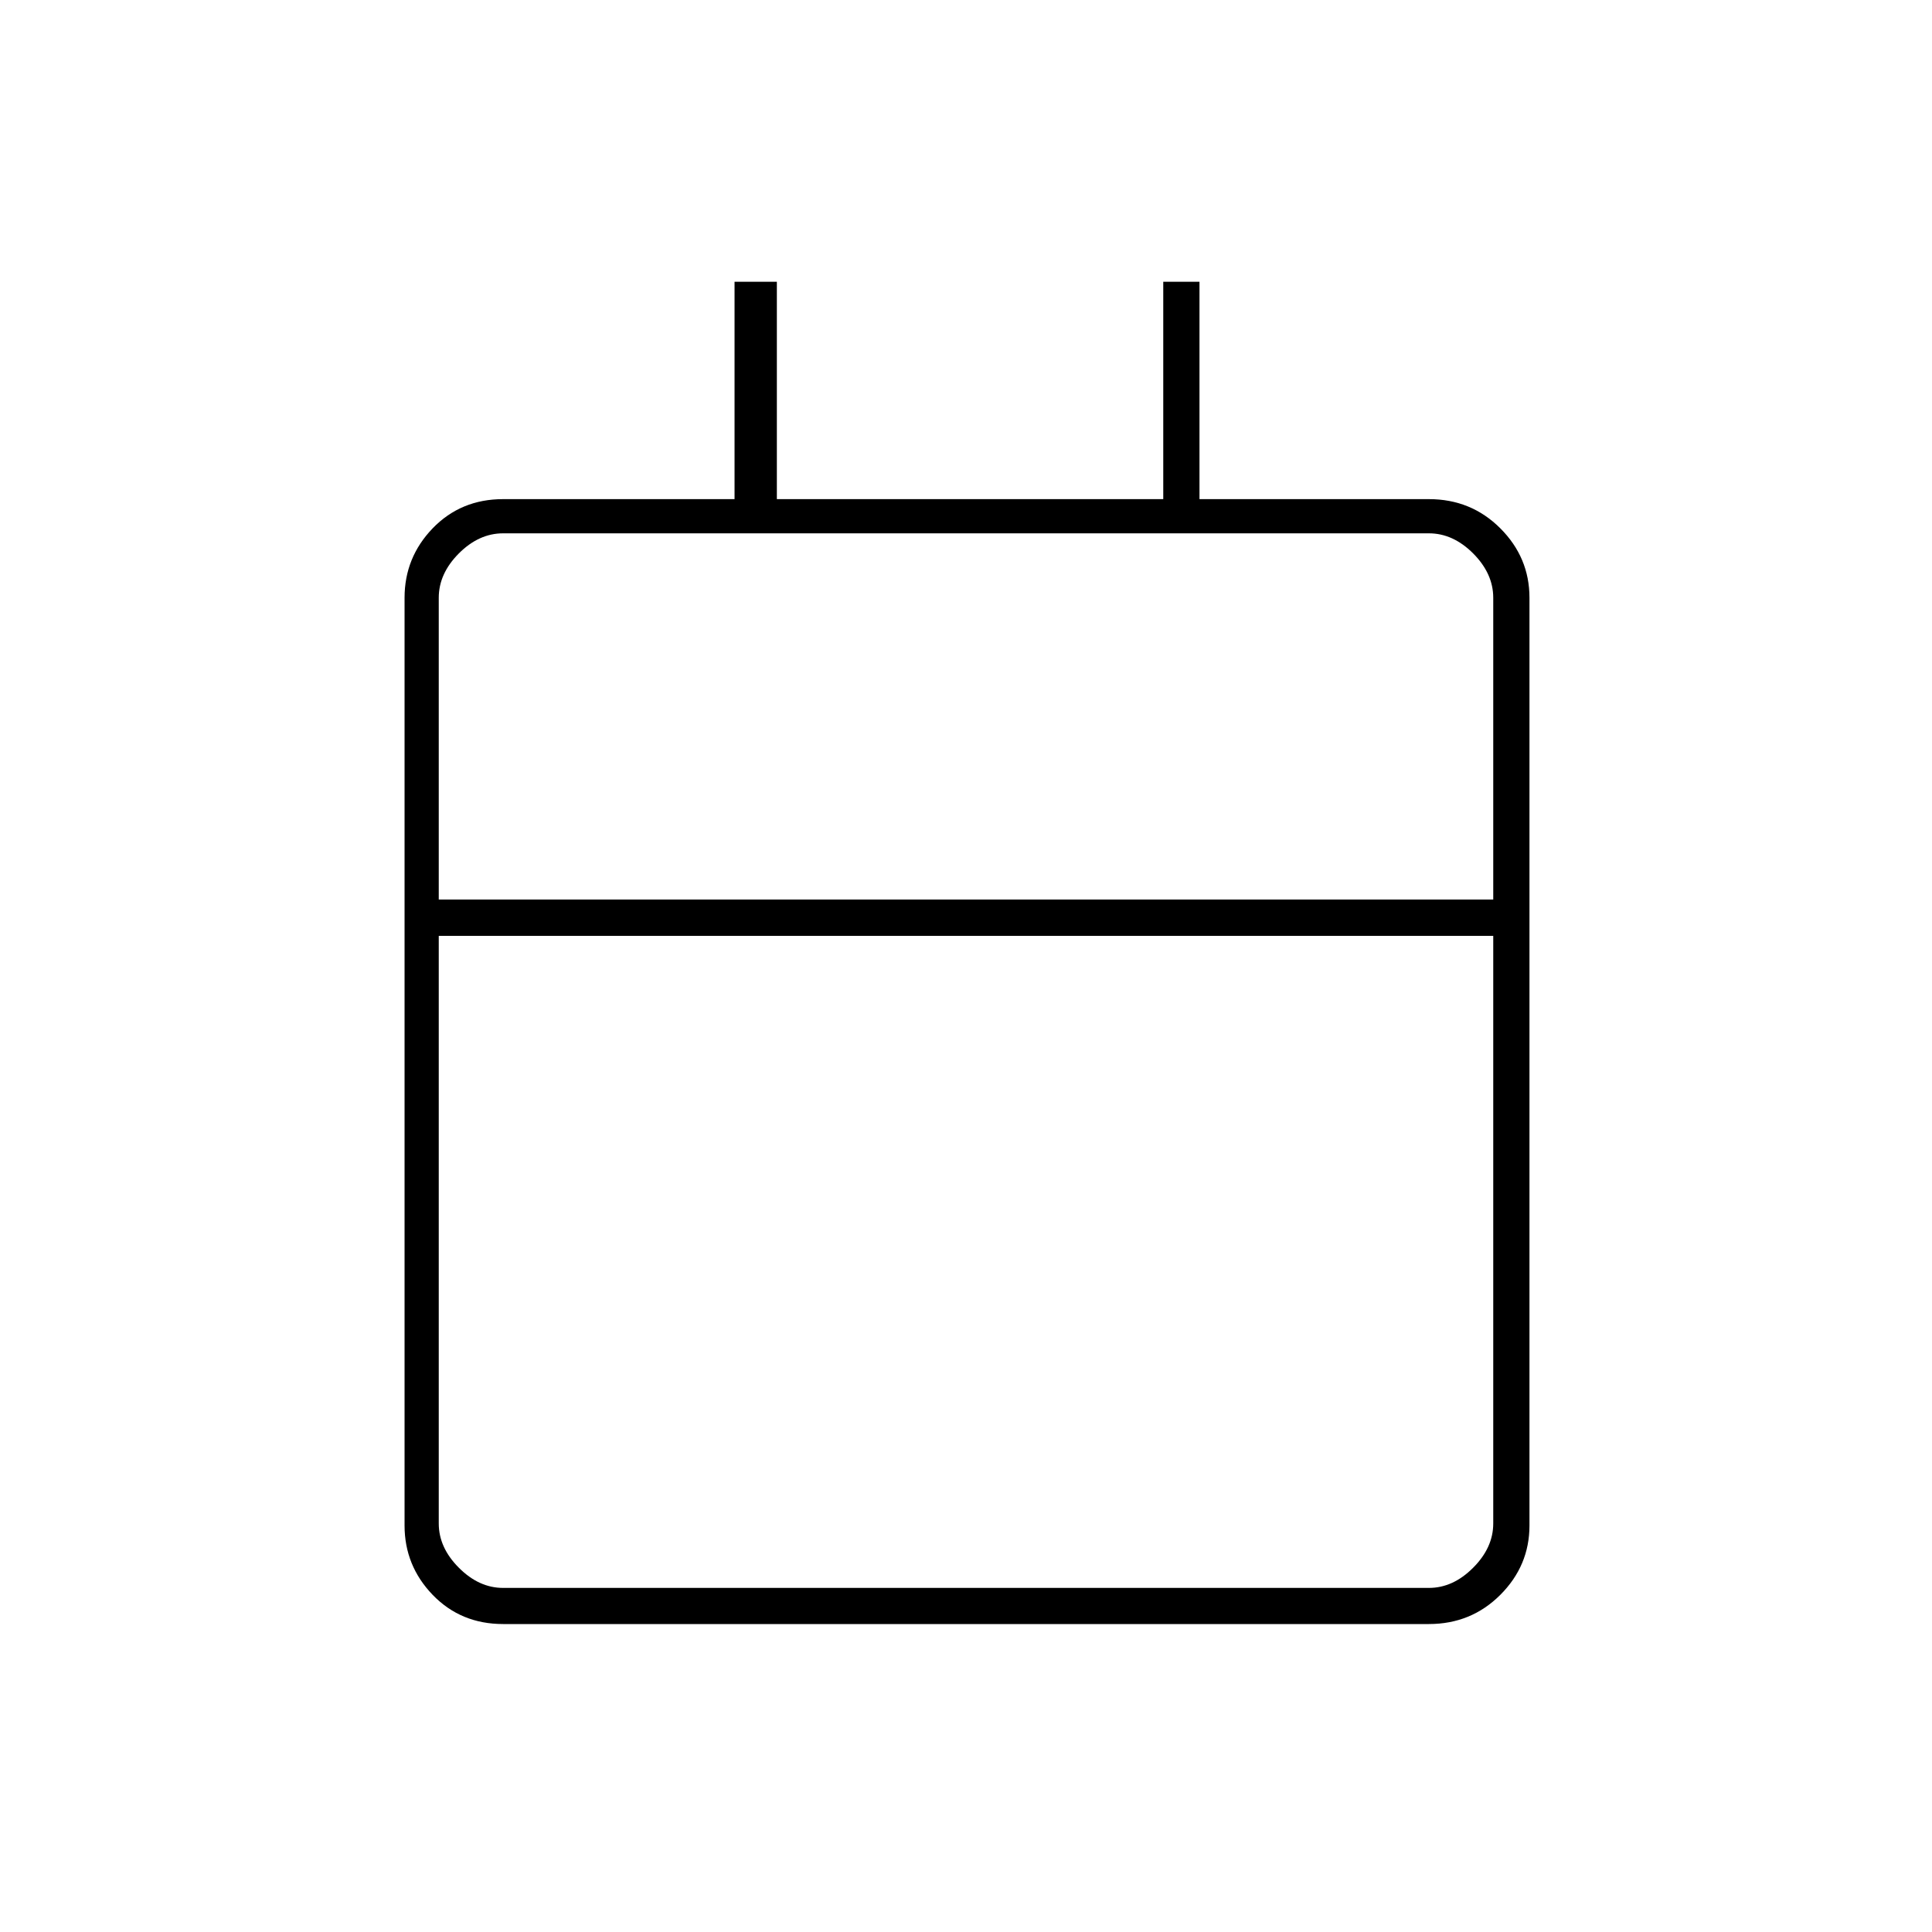 <svg xmlns="http://www.w3.org/2000/svg" height="20" width="20"><path d="M5.208 16.812q-.437 0-.729-.302-.291-.302-.291-.718V6.188q0-.417.291-.719.292-.302.729-.302h2.396v-2.25h.438v2.25h4v-2.25h.375v2.25h2.375q.437 0 .739.302t.302.719v9.604q0 .416-.302.718t-.739.302Zm0-.374h9.584q.25 0 .458-.209.208-.208.208-.458V9.688H4.542v6.083q0 .25.208.458.208.209.458.209Zm-.666-7.126h10.916V6.188q0-.25-.208-.459-.208-.208-.458-.208H5.208q-.25 0-.458.208-.208.209-.208.459Zm0 0V5.521 9.312Z"/></svg>